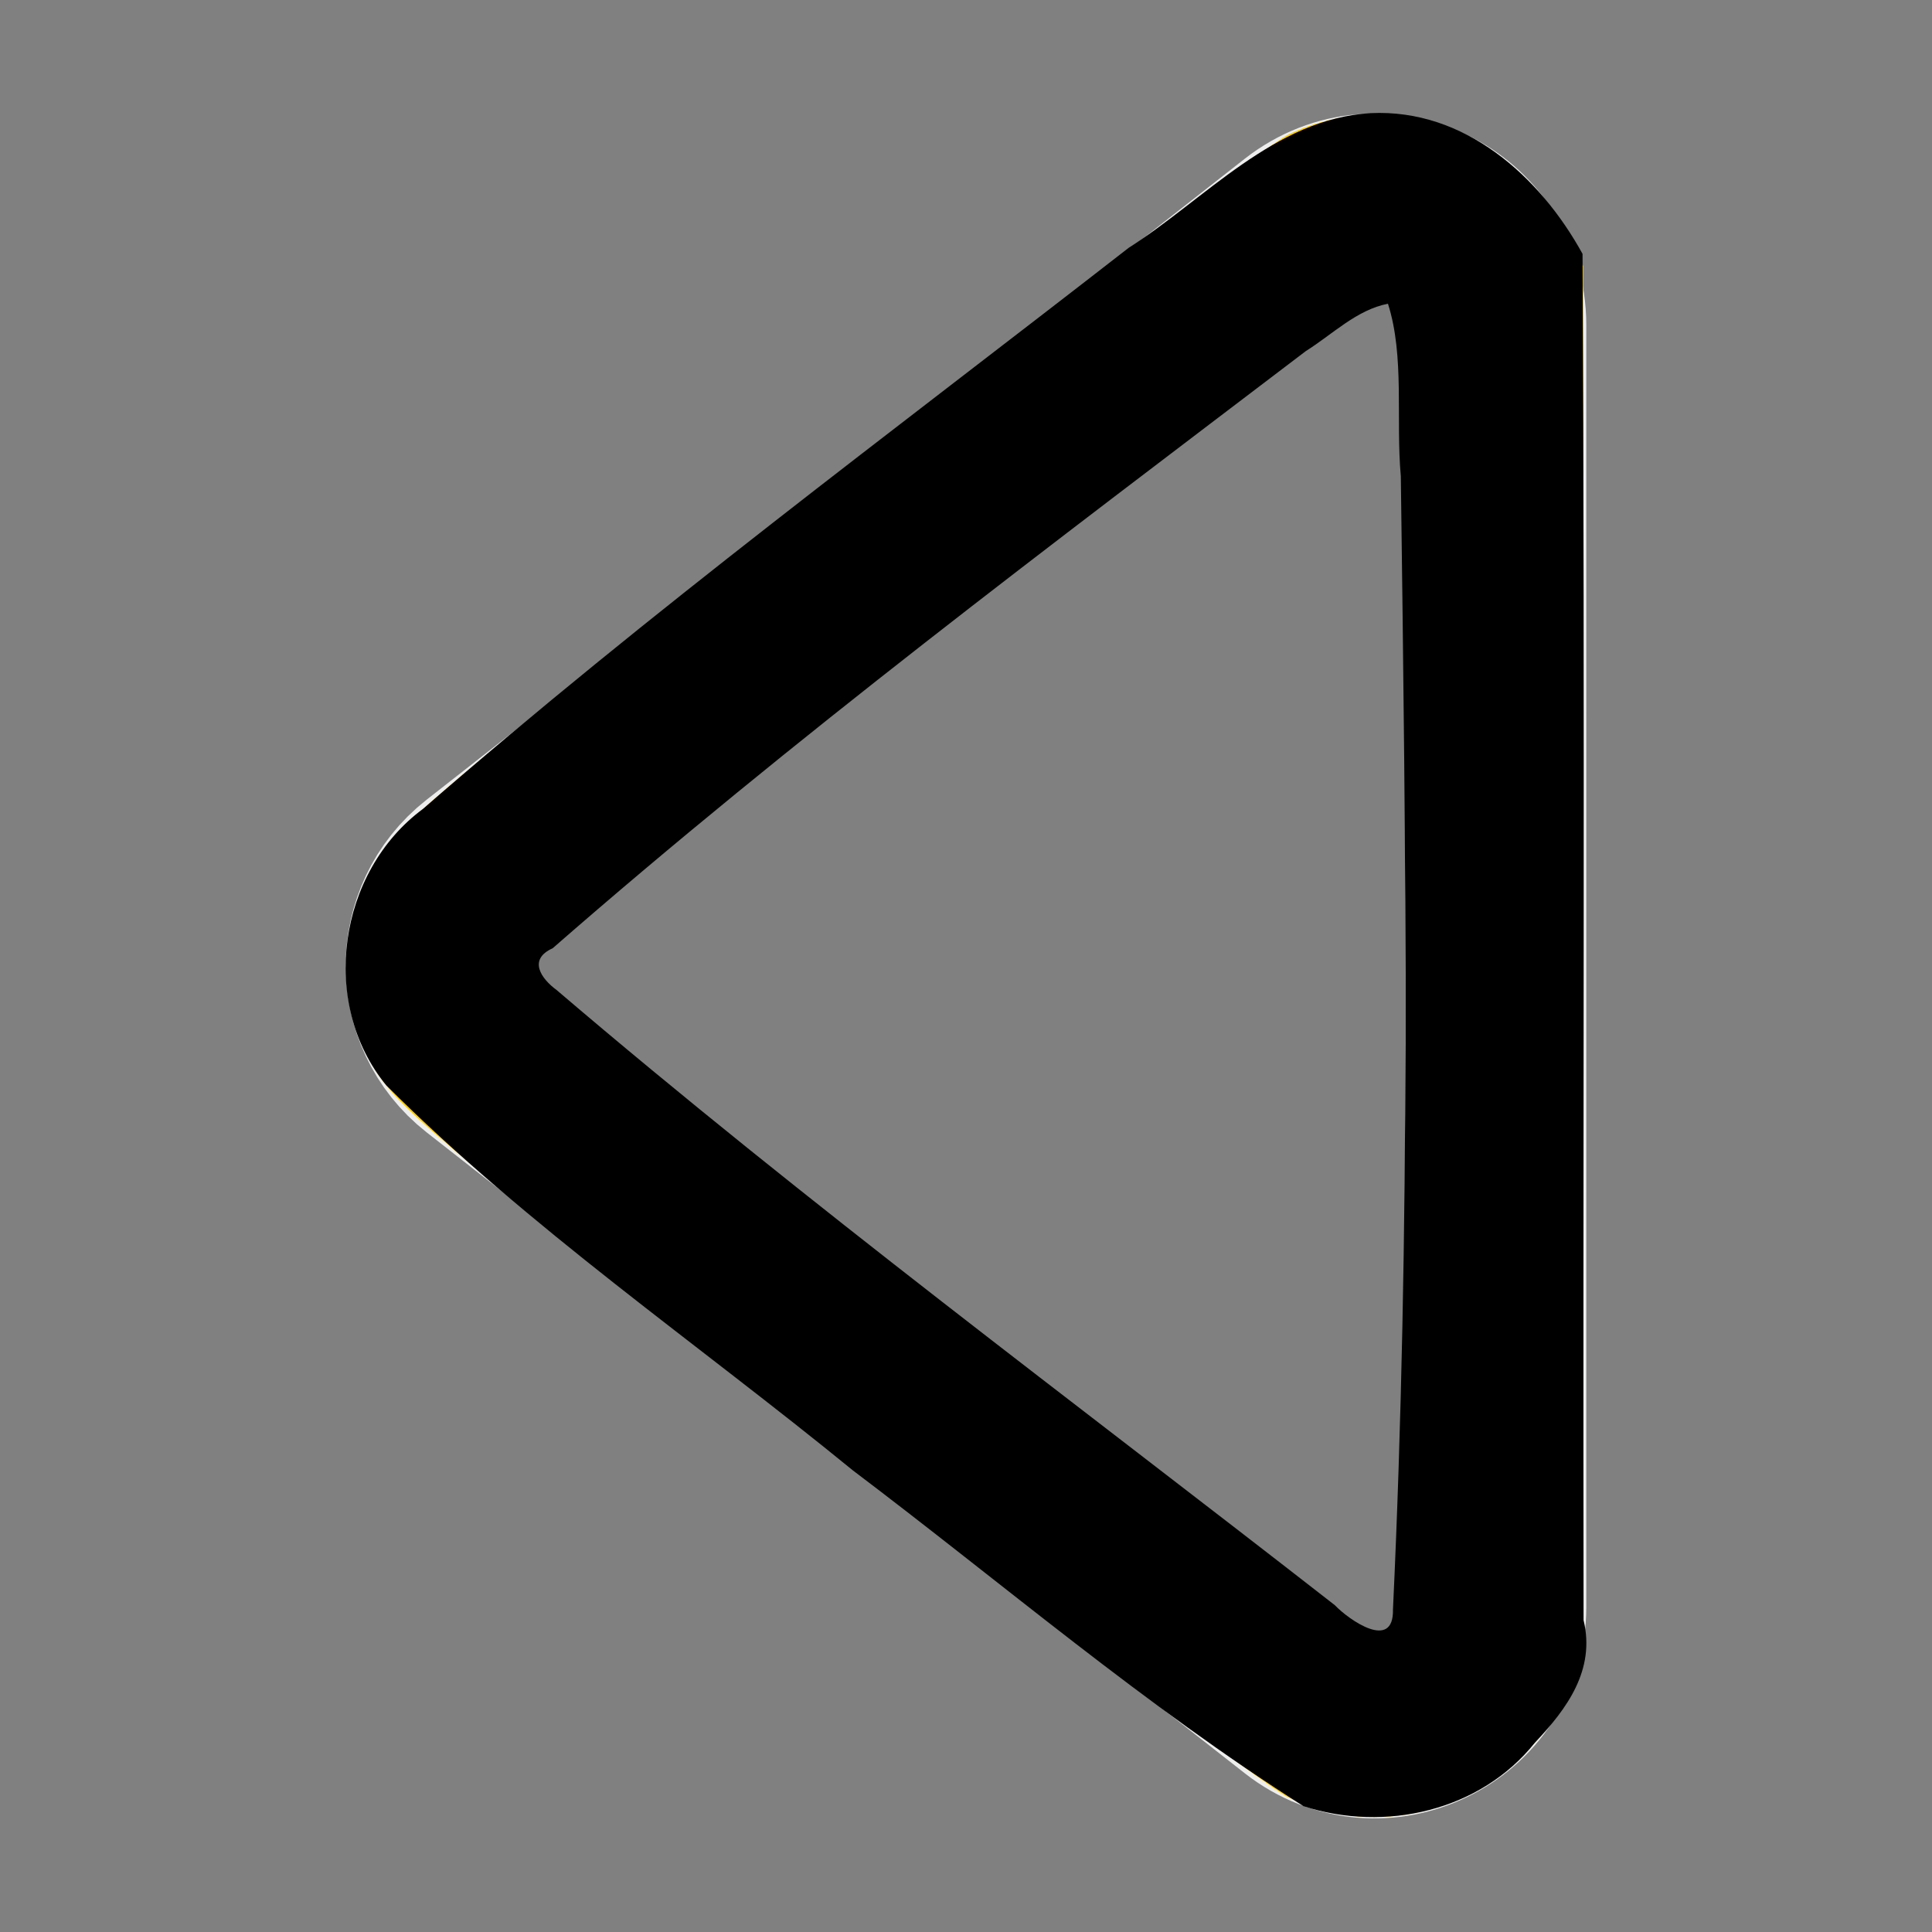 <?xml version="1.0" encoding="UTF-8" standalone="no"?>
<svg
   xmlns:dc="http://purl.org/dc/elements/1.1/"
   xmlns:cc="http://creativecommons.org/ns#"
   xmlns:rdf="http://www.w3.org/1999/02/22-rdf-syntax-ns#"
   xmlns:svg="http://www.w3.org/2000/svg"
   xmlns="http://www.w3.org/2000/svg"
   xmlns:sodipodi="http://sodipodi.sourceforge.net/DTD/sodipodi-0.dtd"
   xmlns:inkscape="http://www.inkscape.org/namespaces/inkscape"
   width="32"
   height="32"
   viewBox="0 0 32 32"
   fill="none"
   version="1.1"
   id="svg4"
   sodipodi:docname="Back Button.svg"
   inkscape:version="0.92.5 (2060ec1f9f, 2020-04-08)">
  <rect x="0" y="0" width="32" height="32" fill="#808080" stroke="none"/>
  <defs
     id="defs8" />
  <sodipodi:namedview
     pagecolor="#ffffff"
     bordercolor="#666666"
     borderopacity="1"
     objecttolerance="10"
     gridtolerance="10"
     guidetolerance="10"
     inkscape:pageopacity="0"
     inkscape:pageshadow="2"
     inkscape:window-width="1366"
     inkscape:window-height="720"
     id="namedview6"
     showgrid="false"
     inkscape:zoom="7.375"
     inkscape:cx="-33.084746"
     inkscape:cy="16"
     inkscape:window-x="0"
     inkscape:window-y="22"
     inkscape:window-maximized="1"
     inkscape:current-layer="svg4" />
  <path
     d="M7.992 17.575C6.97 16.774 6.97 15.227 7.992 14.426L21.541 3.811C22.853 2.783 24.774 3.718 24.774 5.385L24.774 26.615C24.774 28.282 22.853 29.218 21.541 28.189L7.992 17.575Z"
     stroke="#EEEEEE"
     stroke-width="3"
     id="path2" />
  <path
     style="fill:#ffcc00;stroke-width:0.136"
     d="m 21.342,29.772 c -0.373,-0.18 -3.851,-2.82 -7.729,-5.867 -6.496,-5.104 -7.082,-5.598 -7.451,-6.282 -0.566,-1.049 -0.566,-2.197 0,-3.246 0.369,-0.684 0.955,-1.177 7.451,-6.282 3.878,-3.047 7.356,-5.687 7.729,-5.867 1.65,-0.797 3.661,-0.08 4.588,1.636 l 0.293,0.542 V 16 27.593 l -0.293,0.542 c -0.928,1.716 -2.938,2.433 -4.588,1.636 z m 1.826,-2.915 c 0.195,-0.363 0.195,-21.349 0,-21.713 C 23.091,4.999 22.923,4.885 22.795,4.89 22.539,4.899 9.119,15.389 8.881,15.766 c -0.107,0.169 -0.107,0.299 0,0.469 0.238,0.377 13.658,10.867 13.914,10.876 0.128,0.004 0.296,-0.11 0.373,-0.254 z"
     id="path817"
     inkscape:connector-curvature="0" />
  <path
     style="fill:#000000;stroke-width:0.136"
     d="M 22.701,1.874 C 21.106,1.967 19.965,3.296 18.694,4.105 14.767,7.16 10.761,10.128 7.007,13.397 c -1.409,1.041 -1.725,3.222 -0.608,4.581 2.365,2.362 5.144,4.266 7.728,6.377 2.473,1.868 4.844,3.902 7.463,5.561 1.35,0.437 2.929,0.081 3.833,-1.052 0.533,-0.563 1.004,-1.206 0.806,-2.029 C 26.217,19.292 26.252,11.743 26.212,4.205 25.504,2.917 24.258,1.799 22.701,1.874 Z m 0.288,3.157 c 0.279,0.871 0.128,1.925 0.213,2.857 0.083,6.255 0.164,12.521 -0.13,18.77 0.015,0.696 -0.728,0.174 -0.963,-0.071 C 17.791,23.22 13.382,19.952 9.218,16.397 8.965,16.211 8.739,15.893 9.154,15.706 13.145,12.219 17.408,9.026 21.63,5.814 22.065,5.542 22.473,5.129 22.989,5.031 Z"
     id="path8"
     inkscape:connector-curvature="0" />
</svg>
